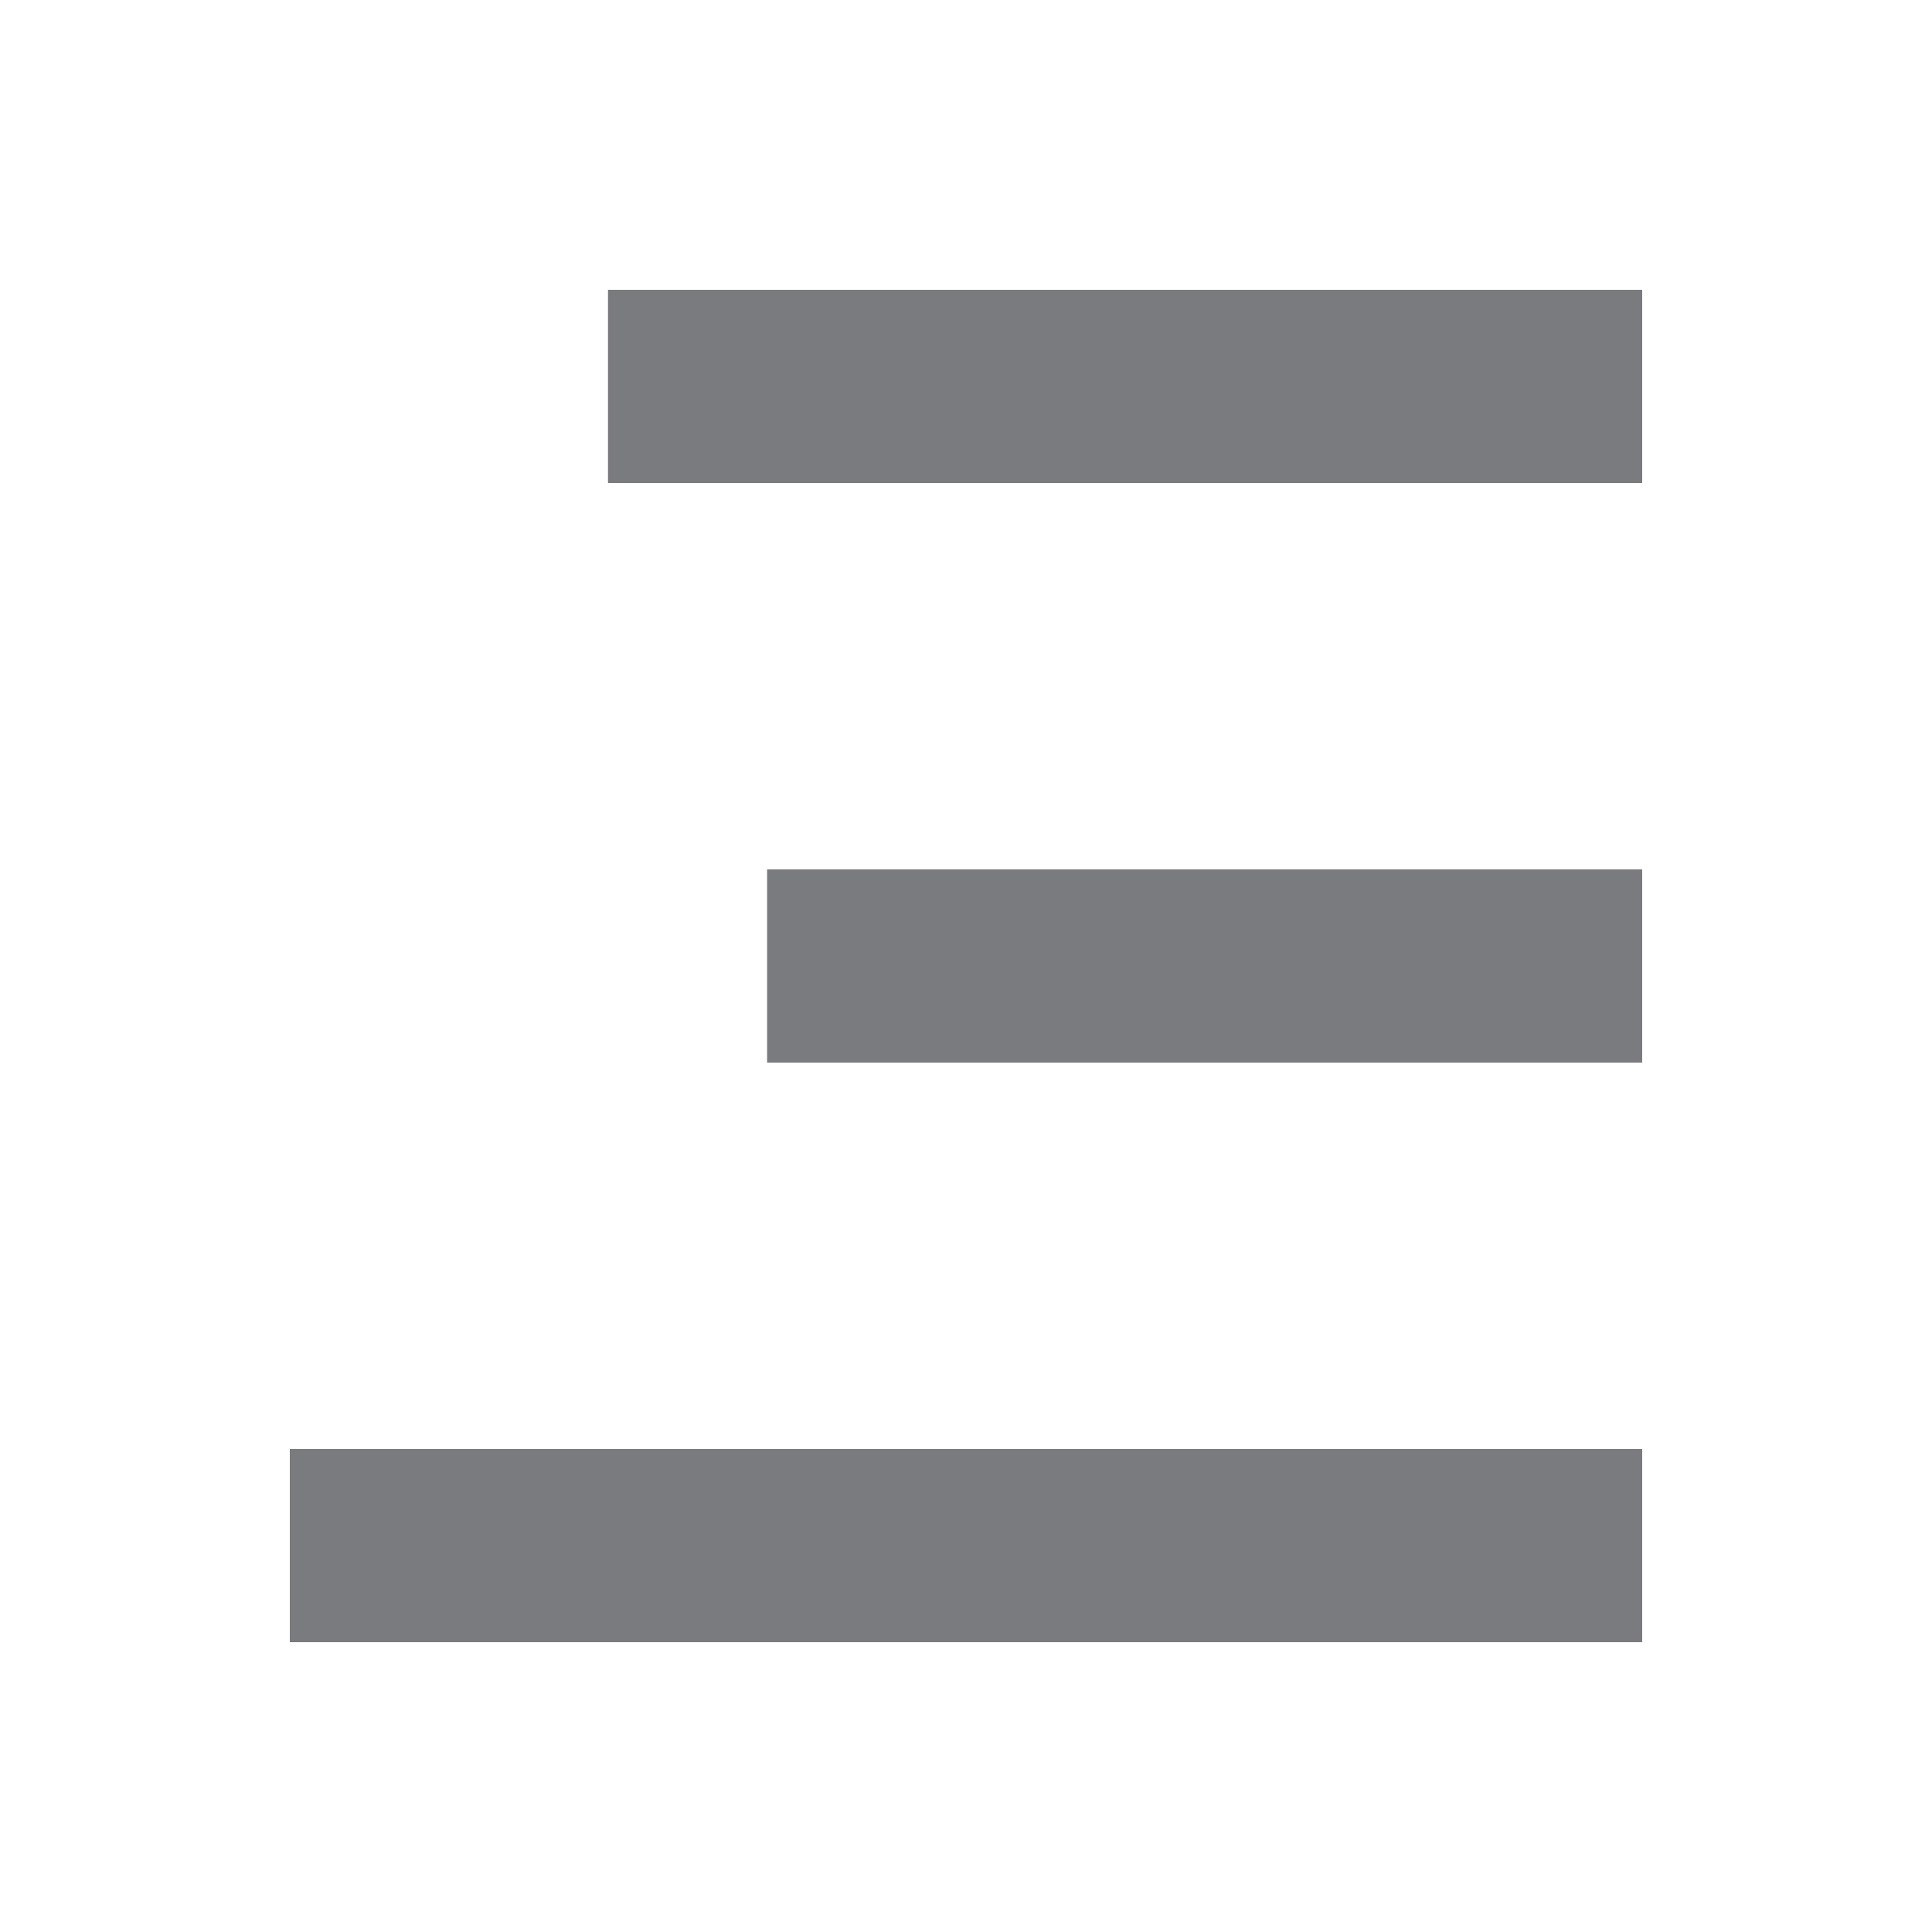 <svg width="20" height="20" viewBox="0 0 20 20" fill="none" xmlns="http://www.w3.org/2000/svg">
<rect x="3" y="15" width="14" height="2" fill="#7A7B7F"/>
<rect x="7.941" y="9" width="9.059" height="2" fill="#7A7B7F"/>
<rect x="6.294" y="3" width="10.706" height="2" fill="#7A7B7F"/>
</svg>
